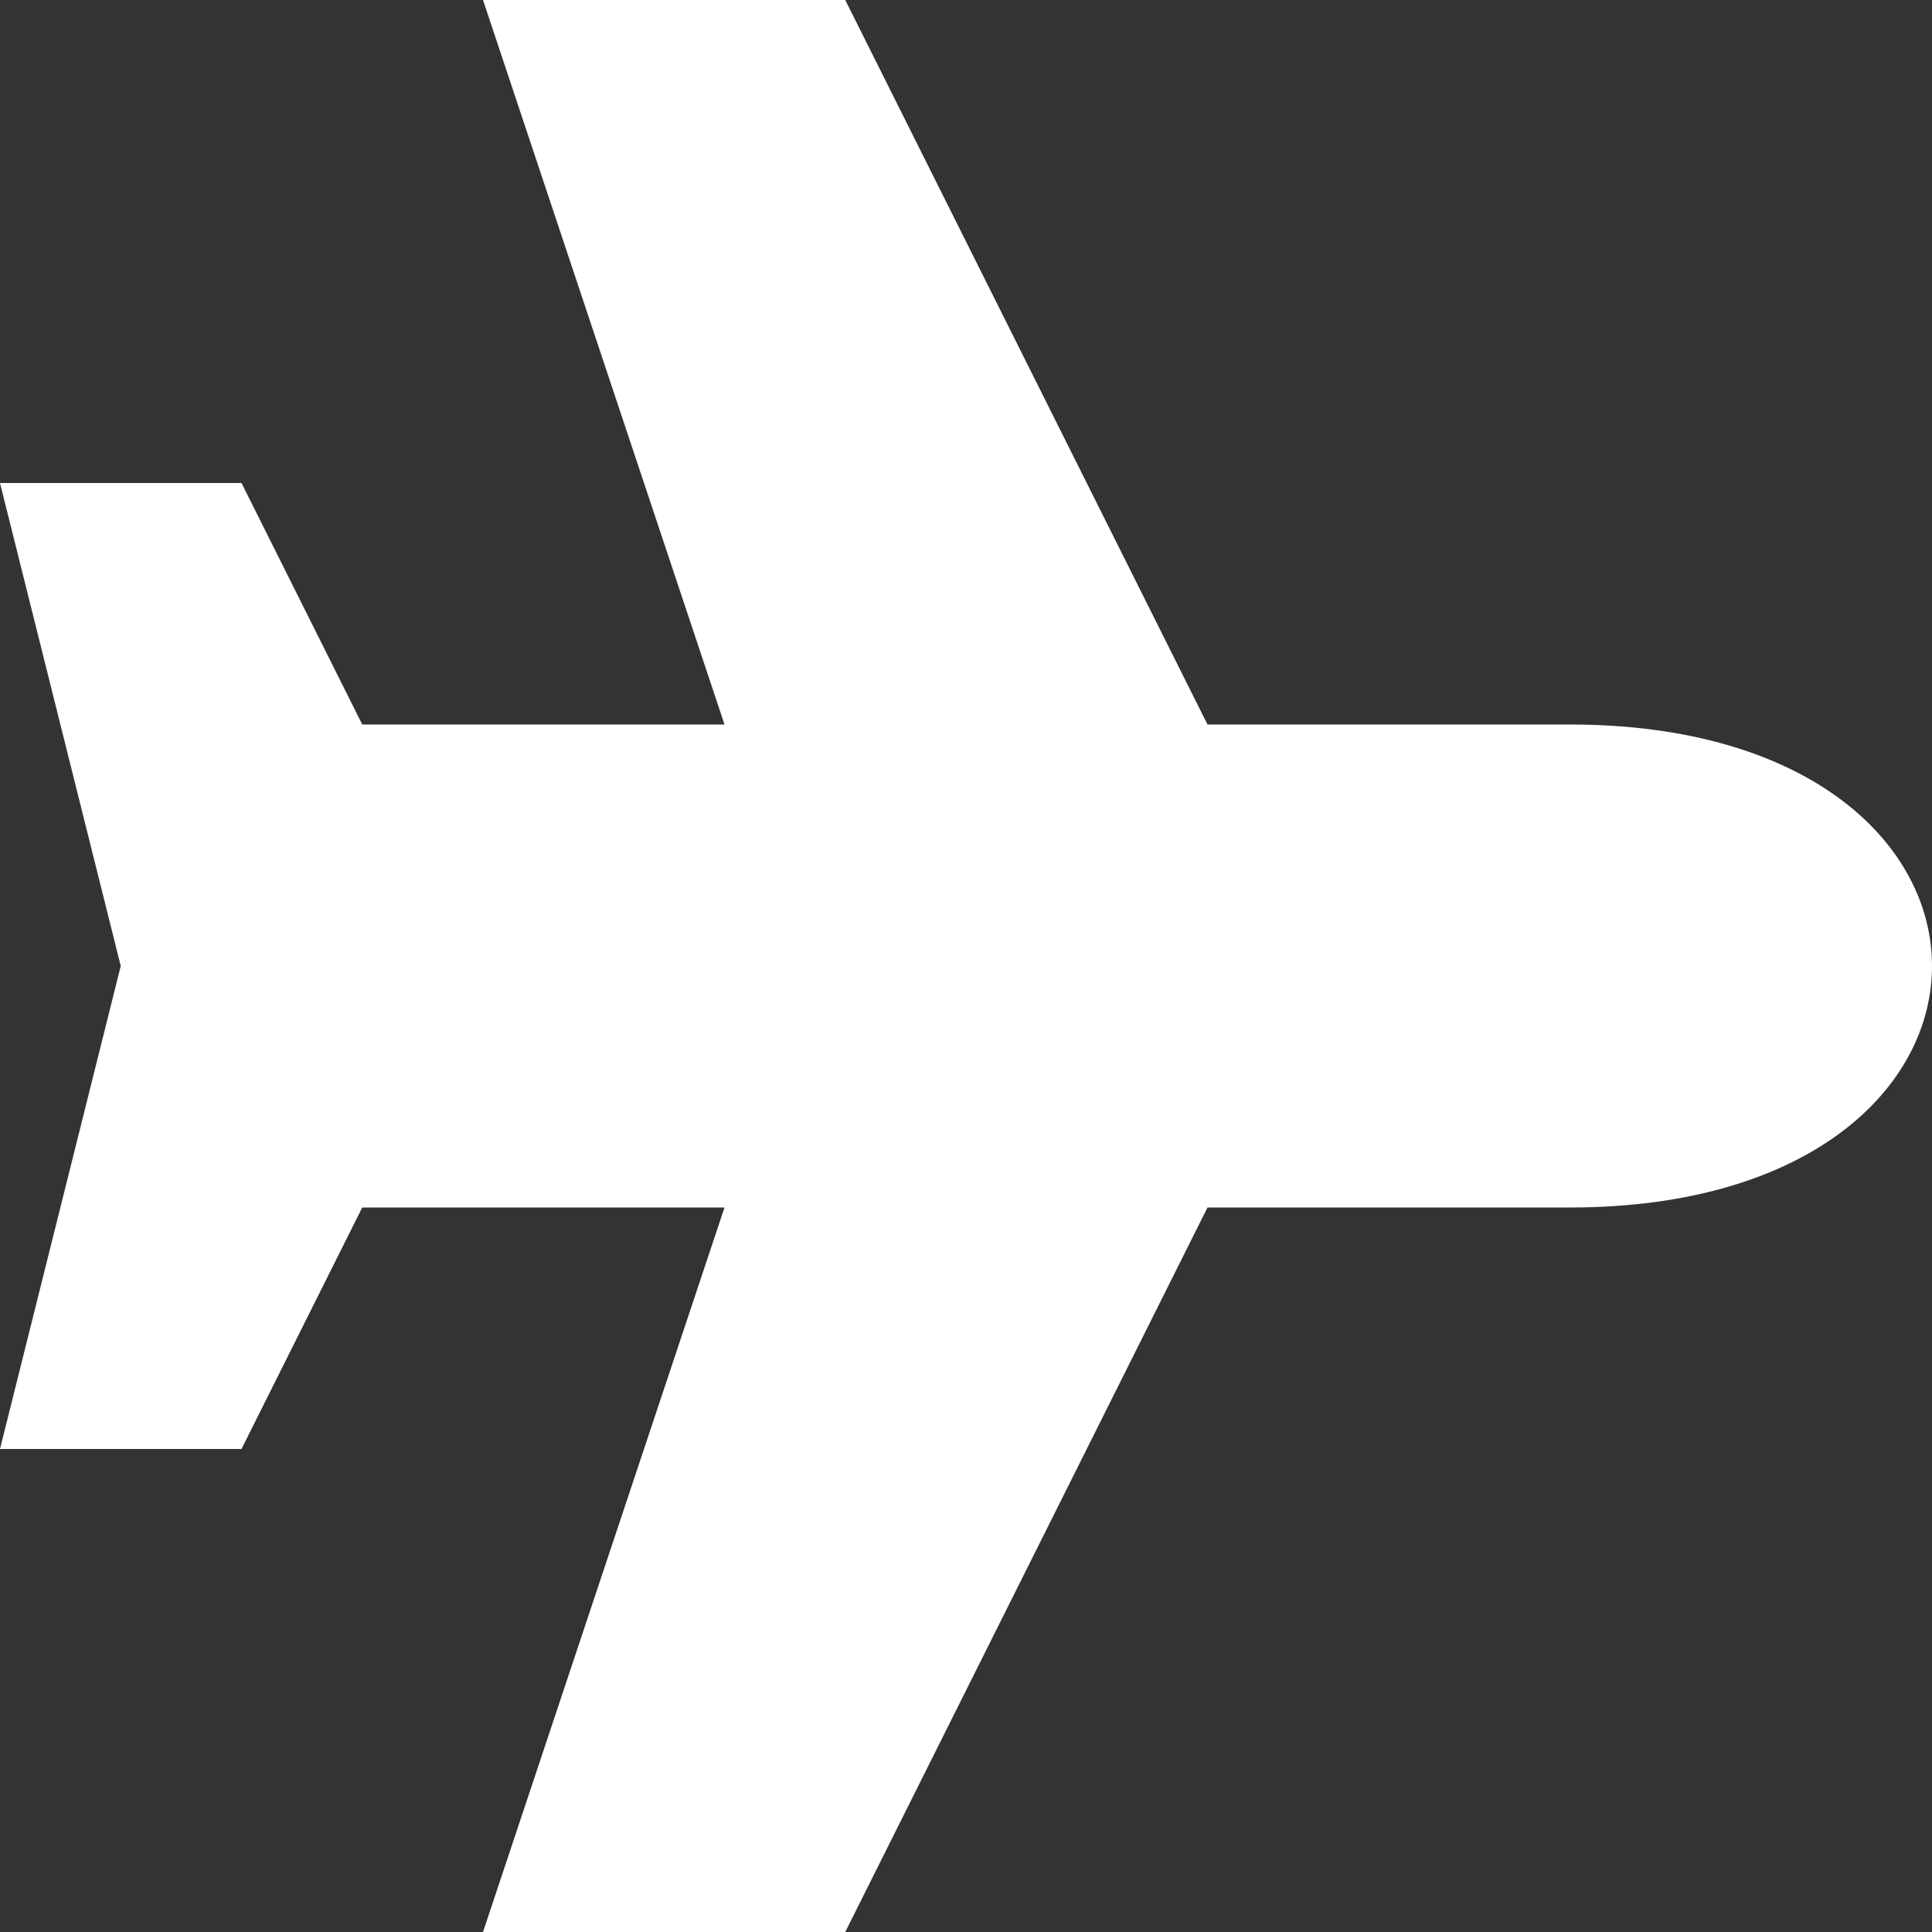 <?xml version="1.0" encoding="UTF-8"?>
<svg xmlns="http://www.w3.org/2000/svg" xmlns:xlink="http://www.w3.org/1999/xlink" width="16" height="16" viewBox="0 0 16 16" version="1.1">
<rect x="0" y="0" width="16" height="16" fill="#333333" stroke="none"/>
<g id="surface1">
<path style=" stroke:none;fill-rule:nonzero;fill:rgb(100%,100%,100%);fill-opacity:1;" d="M 0 4 L 2 4 L 3 6 L 6 6 L 4 0 L 7 0 L 10 6 L 13 6 C 17 6 17 10 13 10 L 10 10 L 7 16 L 4 16 L 6 10 L 3 10 L 2 12 L 0 12 L 1 8 Z M 0 4 "/>
</g>
</svg>
